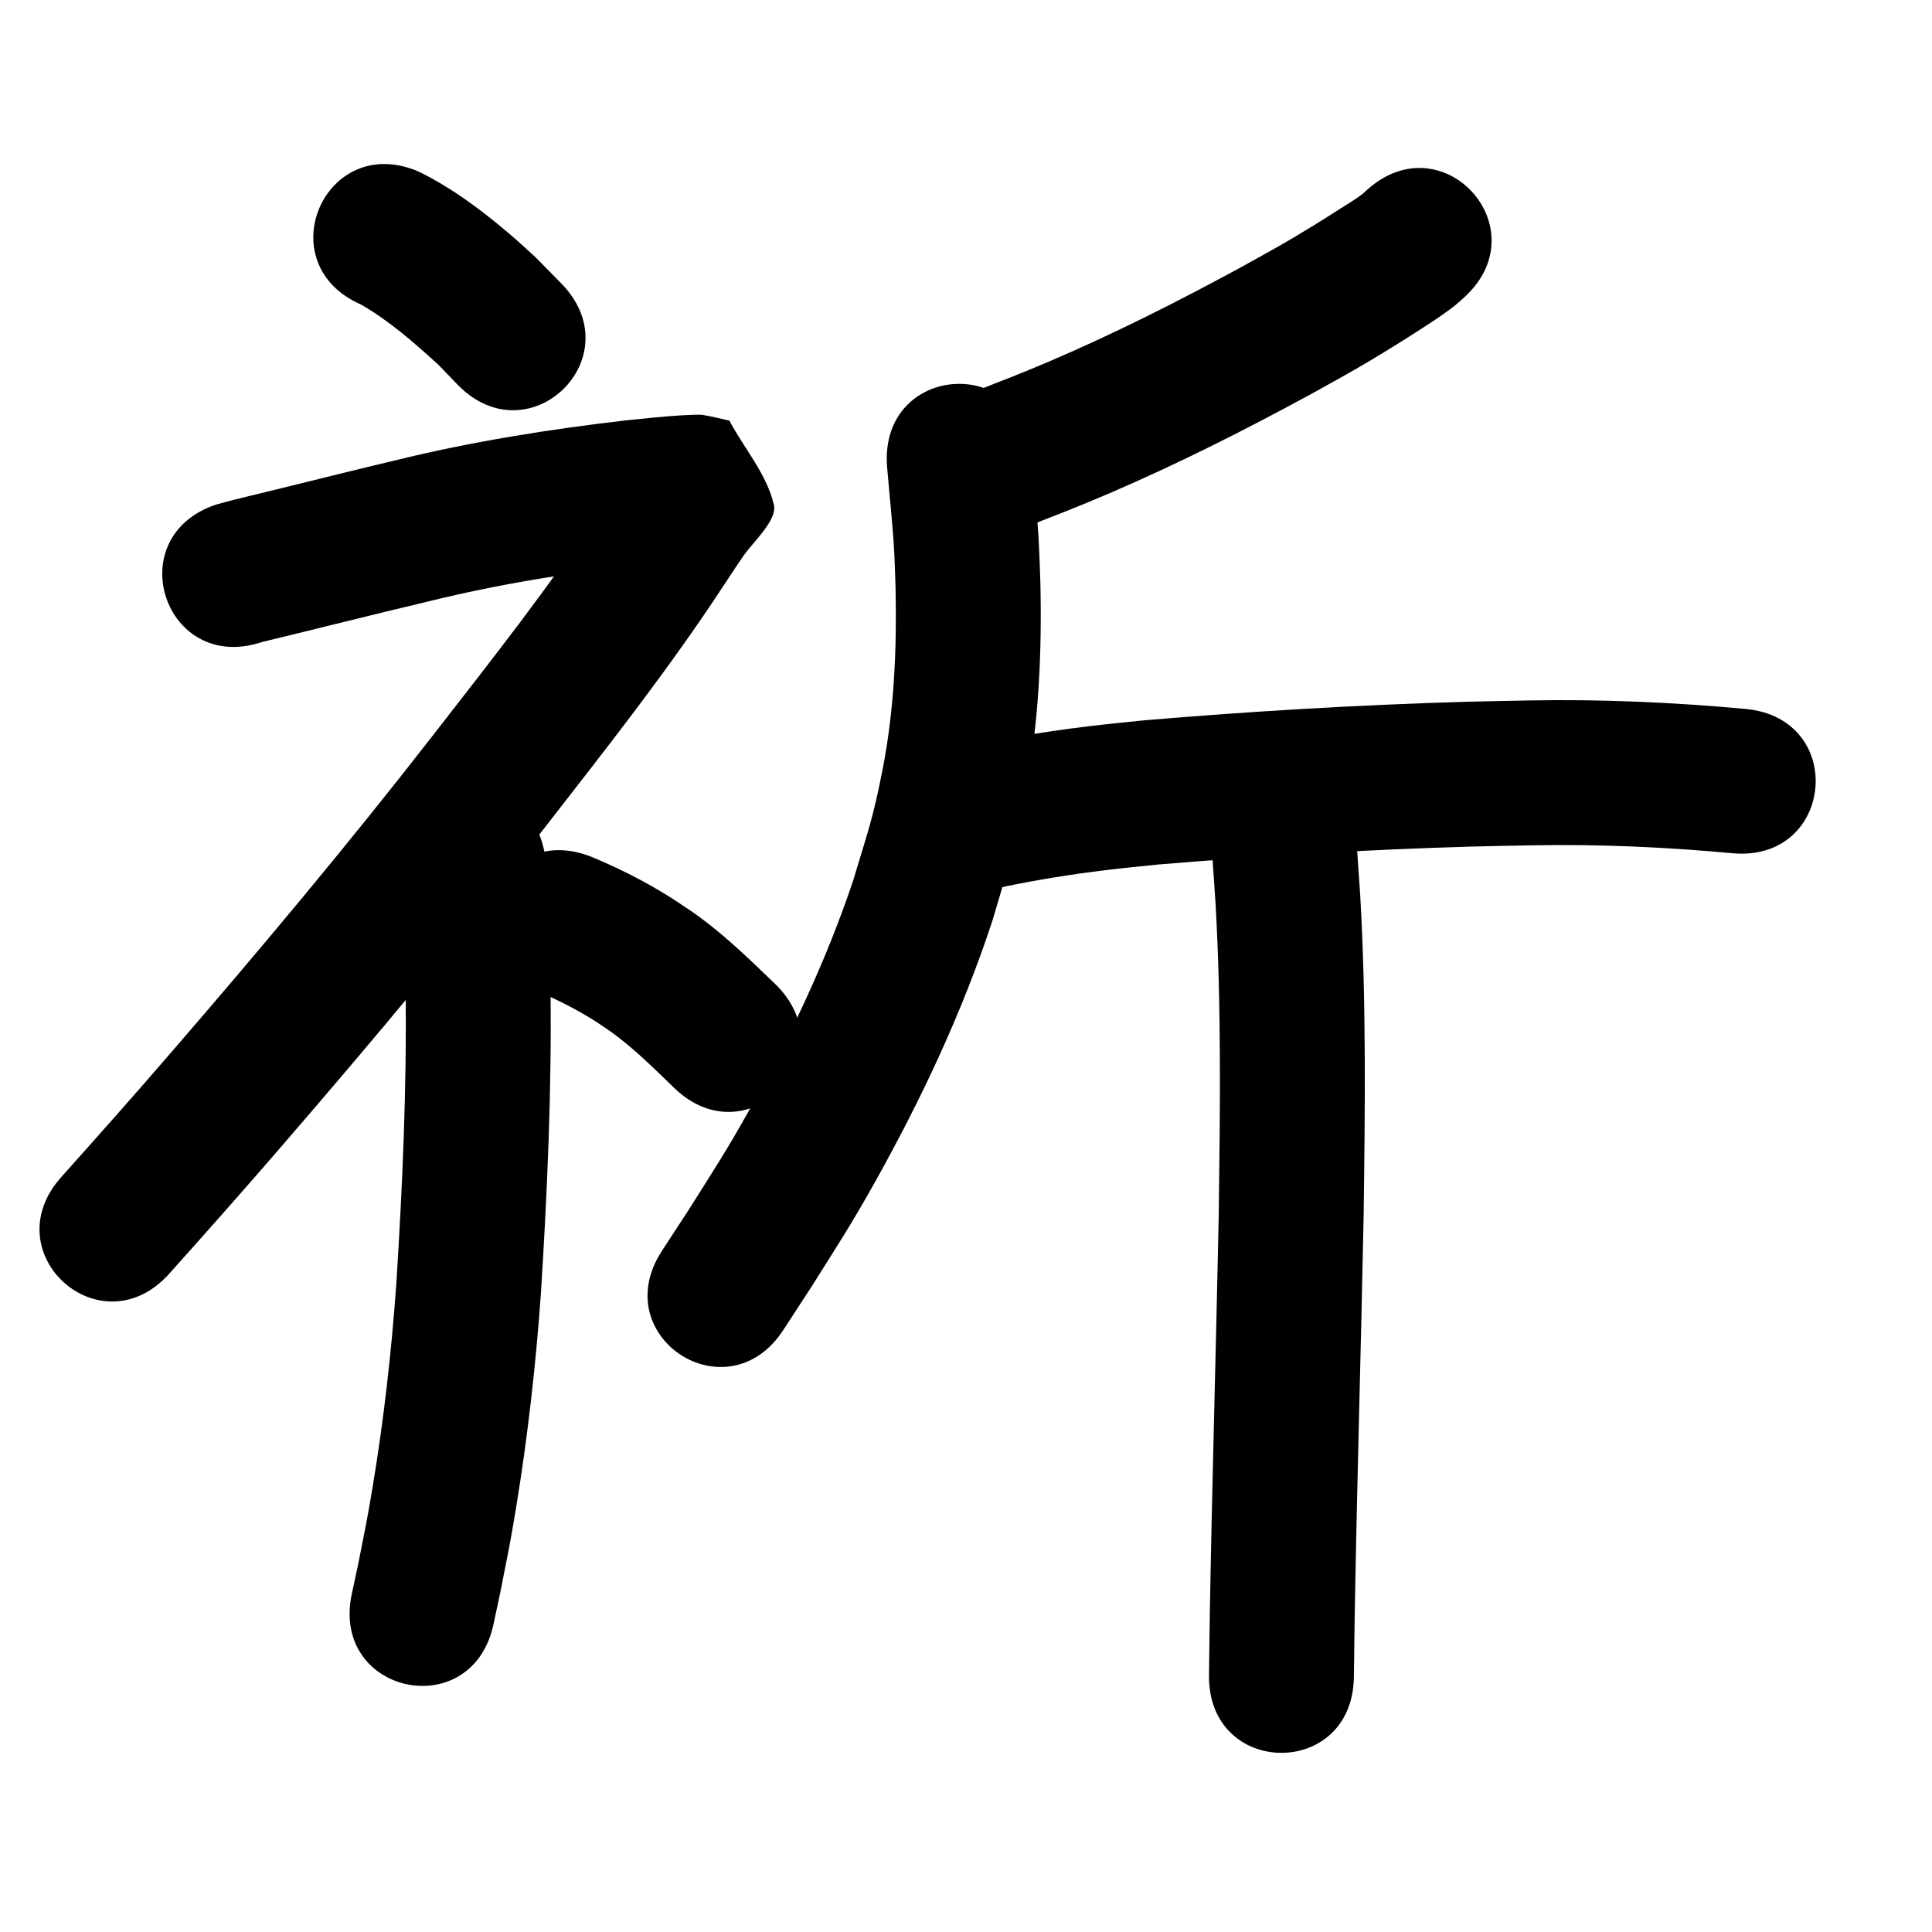 <?xml version="1.0" ?>
<svg xmlns="http://www.w3.org/2000/svg" width="1000" height="1000">
<path d="m 186.896,157.648 c 14.707,8.486 27.528,19.787 40.026,31.166 3.327,3.449 6.655,6.898 9.982,10.346 37.019,37.975 90.724,-14.379 53.704,-52.353 v 0 c -4.464,-4.543 -8.928,-9.087 -13.391,-13.63 -4.263,-3.833 -8.435,-7.77 -12.79,-11.498 -14.602,-12.5 -30.226,-24.264 -47.525,-32.767 -48.604,-21.217 -78.609,47.52 -30.005,68.736 z"/>
<path d="m 135.577,332.32 c 28.799,-6.948 57.511,-14.238 86.336,-21.075 36.711,-9.045 74.047,-14.964 111.577,-19.269 8.278,-0.827 16.559,-1.718 24.867,-2.213 1.093,-0.065 2.187,-0.108 3.282,-0.12 0.172,-0.002 0.681,0.108 0.511,0.079 -3.833,-0.673 -7.667,-1.338 -11.5,-2.008 -7.838,-13.836 -18.64,-26.371 -23.513,-41.508 -1.517,-4.713 4.241,-8.98 5.743,-13.698 0.343,-1.078 -1.5,1.694 -2.204,2.579 -1.744,2.189 -3.496,4.374 -5.14,6.639 -3.461,4.768 -10.053,14.74 -13.185,19.426 -27.206,41.601 -58.06,80.599 -88.534,119.809 -43.563,56.024 -89.121,110.446 -135.533,164.12 -18.614,21.585 -37.54,42.896 -56.549,64.133 -35.368,39.517 20.518,89.535 55.886,50.018 v 0 c 19.292,-21.558 38.503,-43.187 57.396,-65.097 47.262,-54.665 93.654,-110.092 138.017,-167.149 31.572,-40.622 63.482,-81.065 91.673,-124.16 3.453,-5.169 6.798,-10.413 10.373,-15.498 4.76,-6.77 17.277,-18.165 15.503,-25.931 -3.667,-16.058 -15.373,-29.135 -23.059,-43.703 -4.66,-0.986 -9.274,-2.222 -13.98,-2.959 -1.623,-0.254 -9.229,0.142 -10.644,0.228 -9.349,0.569 -18.67,1.565 -27.986,2.506 -40.466,4.672 -80.726,11.069 -120.316,20.803 -19.466,4.62 -38.865,9.47 -58.29,14.254 -0.825,0.203 -22.942,5.559 -25.475,6.209 -2.986,0.766 -5.951,1.613 -8.927,2.419 -50.323,16.737 -26.654,87.904 23.669,71.167 z"/>
<path d="m 207.899,453.654 c 1.624,19.313 1.776,38.715 2.033,58.083 0.674,50.917 -1.579,101.799 -4.789,152.599 -2.476,35.05 -6.444,70 -12.155,104.673 -2.787,16.917 -4.28,23.837 -7.521,40.245 -1.125,5.254 -2.251,10.508 -3.376,15.762 -11.091,51.86 62.251,67.545 73.342,15.685 v 0 c 1.206,-5.646 2.412,-11.292 3.618,-16.939 3.504,-17.805 5.063,-25.031 8.076,-43.417 6.042,-36.868 10.248,-74.026 12.869,-111.291 3.315,-52.707 5.641,-105.498 4.931,-158.325 -0.302,-22.141 -0.464,-44.34 -2.608,-66.397 -6.592,-52.622 -81.011,-43.299 -74.418,9.323 z"/>
<path d="m 278.099,513.068 c 10.332,4.297 20.374,9.408 29.838,15.389 2.75,1.738 5.397,3.632 8.096,5.448 12.012,8.598 22.464,19.109 33.068,29.329 38.2,36.787 90.224,-17.236 52.025,-54.023 v 0 c -13.858,-13.335 -27.683,-26.851 -43.592,-37.779 -3.881,-2.555 -7.697,-5.212 -11.643,-7.665 -12.548,-7.796 -25.81,-14.48 -39.448,-20.139 -49.1,-20.042 -77.443,49.397 -28.343,69.438 z"/>
<path d="m 707.32,98.519 c -0.742,0.662 -1.438,1.378 -2.225,1.987 -3.476,2.687 -7.299,4.894 -11.001,7.258 -4.424,2.825 -8.839,5.668 -13.315,8.411 -18.068,11.073 -19.332,11.488 -39.036,22.476 -32.027,17.372 -64.567,33.842 -98.077,48.179 -15.204,6.505 -25.423,10.38 -40.575,16.31 -49.38,19.342 -22.027,89.176 27.353,69.834 v 0 c 16.559,-6.491 26.969,-10.435 43.663,-17.6 35.593,-15.277 70.186,-32.758 104.208,-51.245 7.872,-4.403 15.804,-8.7 23.615,-13.21 10.664,-6.157 22.977,-13.761 33.456,-20.546 3.872,-2.507 7.754,-5.005 11.518,-7.671 6.25,-4.428 6.712,-4.97 11.034,-8.84 39.133,-35.792 -11.484,-91.135 -50.618,-55.343 z"/>
<path d="m 459.068,240.668 c 1.253,15.503 3.066,30.96 3.857,46.501 0.293,5.758 0.414,11.523 0.621,17.285 0.654,31.219 -0.649,62.5 -6.601,93.221 -5.051,26.068 -7.555,32.026 -15.282,57.859 -13.916,41.667 -32.868,81.513 -54.283,119.816 -11.544,20.648 -18.478,31.1 -30.957,50.909 -4.606,7.067 -9.211,14.134 -13.817,21.201 -28.948,44.436 33.894,85.374 62.842,40.938 v 0 c 4.819,-7.401 9.639,-14.801 14.458,-22.202 13.888,-22.105 20.799,-32.489 33.696,-55.637 23.802,-42.721 44.683,-87.227 59.975,-133.731 8.803,-29.987 11.835,-37.44 17.504,-67.799 6.61,-35.402 8.236,-71.41 7.415,-107.35 -0.249,-6.555 -0.406,-13.115 -0.747,-19.666 -0.796,-15.291 -2.467,-30.512 -3.809,-45.759 -3.121,-52.941 -77.991,-48.527 -74.87,4.414 z"/>
<path d="m 508.571,461.408 c 21.562,-4.987 43.438,-8.593 65.408,-11.228 8.576,-1.029 17.178,-1.818 25.767,-2.728 53.682,-4.495 107.498,-7.685 161.348,-9.249 10.6,-0.308 21.204,-0.443 31.806,-0.665 34.616,-0.638 69.208,0.88 103.666,4.09 52.807,4.89 59.722,-69.791 6.915,-74.681 v 0 c -37.283,-3.434 -74.708,-5.103 -112.159,-4.393 -10.995,0.233 -21.992,0.378 -32.984,0.699 -55.583,1.624 -111.132,4.921 -166.537,9.62 -9.339,1.001 -18.693,1.871 -28.017,3.002 -24.863,3.016 -49.618,7.157 -73.996,12.922 -51.343,13.281 -32.56,85.891 18.783,72.61 z"/>
<path d="m 625.214,413.063 c 1.449,18.361 2.805,36.727 3.981,55.108 3.028,53.335 2.327,106.786 1.628,160.173 -1.376,69.056 -3.437,138.094 -4.626,207.154 -0.14,10.5 -0.28,21 -0.42,31.501 -0.707,53.028 74.286,54.029 74.993,1 v 0 c 0.139,-10.403 0.277,-20.807 0.416,-31.21 1.19,-69.164 3.263,-138.305 4.631,-207.465 0.721,-55.314 1.409,-110.693 -1.775,-165.951 -1.185,-18.448 -2.528,-36.883 -3.994,-55.31 -3.536,-52.915 -78.369,-47.915 -74.833,5 z"/>
</svg>
